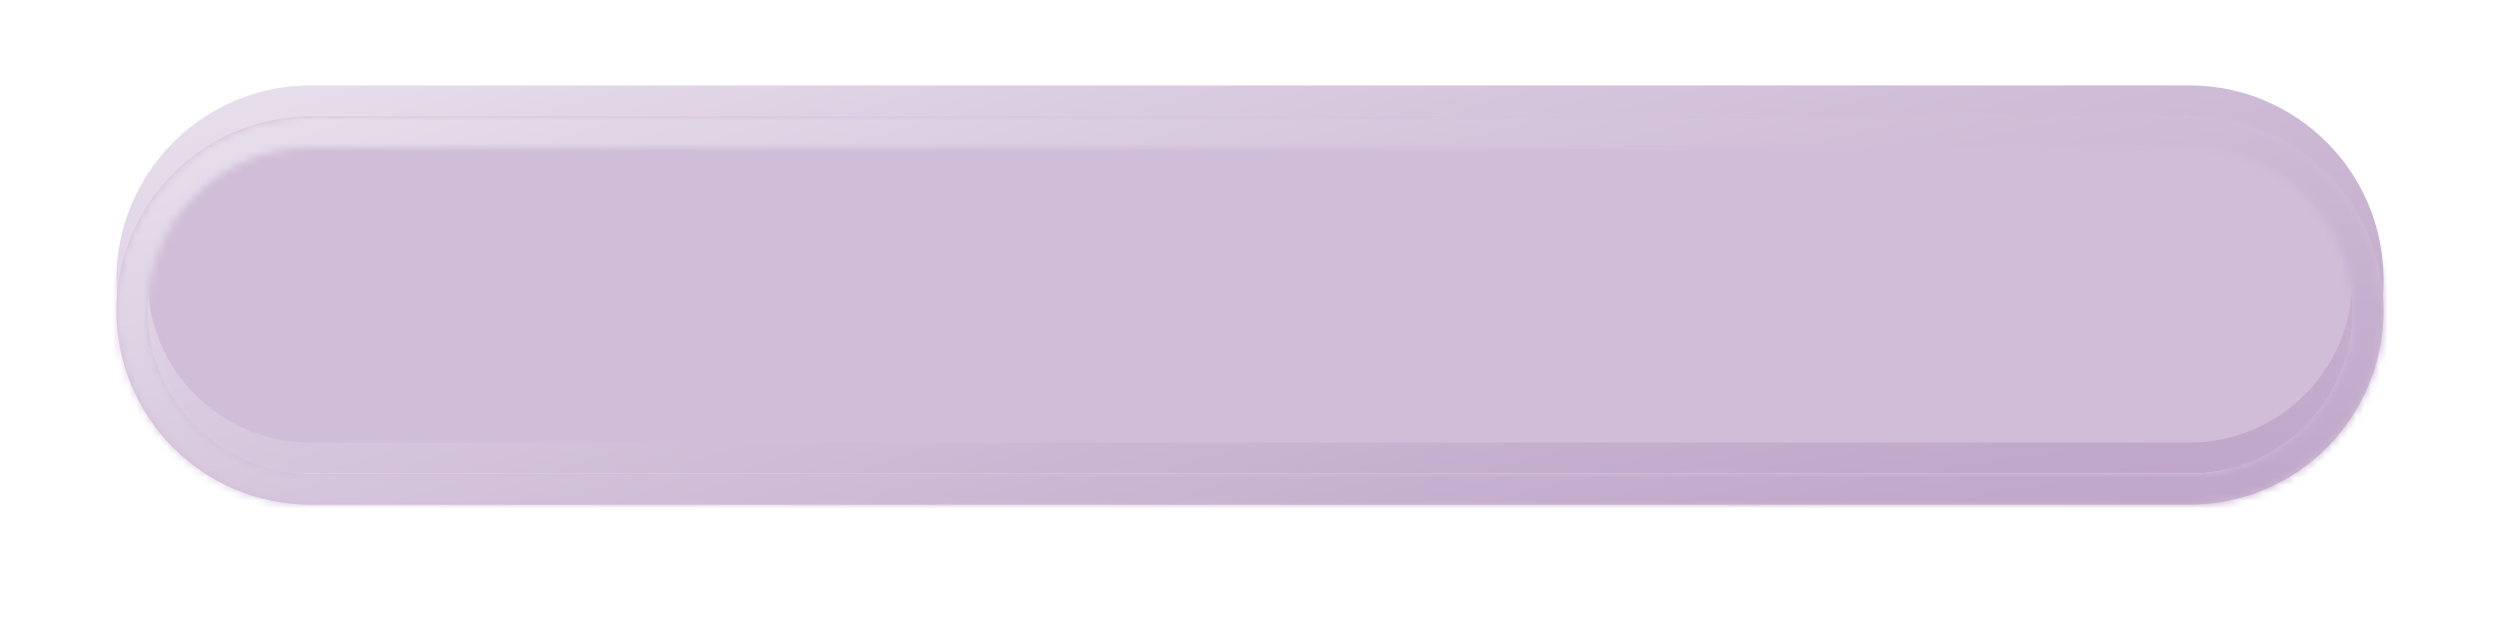 <svg width="322" height="80" viewBox="0 0 322 80" fill="none" xmlns="http://www.w3.org/2000/svg">
<path d="M40 13H282C294.703 13 305 23.297 305 36C305 48.703 294.703 59 282 59H40C27.297 59 17 48.703 17 36C17 23.297 27.297 13 40 13Z" fill="#D0BDD7" stroke="url(#paint0_radial_435_584)" stroke-width="4"/>
<g filter="url(#filter0_d_435_584)">
<mask id="path-2-inside-1_435_584" fill="white">
<path fill-rule="evenodd" clip-rule="evenodd" d="M282 15H40C28.402 15 19 24.402 19 36C19 47.598 28.402 57 40 57H282C293.598 57 303 47.598 303 36C303 24.402 293.598 15 282 15ZM40 11C26.193 11 15 22.193 15 36C15 49.807 26.193 61 40 61H282C295.807 61 307 49.807 307 36C307 22.193 295.807 11 282 11H40Z"/>
</mask>
<path fill-rule="evenodd" clip-rule="evenodd" d="M282 15H40C28.402 15 19 24.402 19 36C19 47.598 28.402 57 40 57H282C293.598 57 303 47.598 303 36C303 24.402 293.598 15 282 15ZM40 11C26.193 11 15 22.193 15 36C15 49.807 26.193 61 40 61H282C295.807 61 307 49.807 307 36C307 22.193 295.807 11 282 11H40Z" fill="#D0BDD7"/>
<path d="M40 19H282V11H40V19ZM23 36C23 26.611 30.611 19 40 19V11C26.193 11 15 22.193 15 36H23ZM40 53C30.611 53 23 45.389 23 36H15C15 49.807 26.193 61 40 61V53ZM282 53H40V61H282V53ZM299 36C299 45.389 291.389 53 282 53V61C295.807 61 307 49.807 307 36H299ZM282 19C291.389 19 299 26.611 299 36H307C307 22.193 295.807 11 282 11V19ZM19 36C19 24.402 28.402 15 40 15V7C23.984 7 11 19.984 11 36H19ZM40 57C28.402 57 19 47.598 19 36H11C11 52.016 23.984 65 40 65V57ZM282 57H40V65H282V57ZM303 36C303 47.598 293.598 57 282 57V65C298.016 65 311 52.016 311 36H303ZM282 15C293.598 15 303 24.402 303 36H311C311 19.984 298.016 7 282 7V15ZM40 15H282V7H40V15Z" fill="url(#paint1_radial_435_584)" mask="url(#path-2-inside-1_435_584)"/>
</g>
<defs>
<filter id="filter0_d_435_584" x="0" y="0" width="322" height="80" filterUnits="userSpaceOnUse" color-interpolation-filters="sRGB">
<feFlood flood-opacity="0" result="BackgroundImageFix"/>
<feColorMatrix in="SourceAlpha" type="matrix" values="0 0 0 0 0 0 0 0 0 0 0 0 0 0 0 0 0 0 127 0" result="hardAlpha"/>
<feOffset dy="4"/>
<feGaussianBlur stdDeviation="7.5"/>
<feComposite in2="hardAlpha" operator="out"/>
<feColorMatrix type="matrix" values="0 0 0 0 0 0 0 0 0 0 0 0 0 0 0 0 0 0 0.15 0"/>
<feBlend mode="normal" in2="BackgroundImageFix" result="effect1_dropShadow_435_584"/>
<feBlend mode="normal" in="SourceGraphic" in2="effect1_dropShadow_435_584" result="shape"/>
</filter>
<radialGradient id="paint0_radial_435_584" cx="0" cy="0" r="1" gradientUnits="userSpaceOnUse" gradientTransform="translate(138.5 123.5) rotate(-106.334) scale(202.68 1183.65)">
<stop stop-color="#B396BF"/>
<stop offset="1" stop-color="white"/>
</radialGradient>
<radialGradient id="paint1_radial_435_584" cx="0" cy="0" r="1" gradientUnits="userSpaceOnUse" gradientTransform="translate(138.5 123.5) rotate(-106.334) scale(202.68 1183.65)">
<stop stop-color="#B396BF"/>
<stop offset="1" stop-color="white"/>
</radialGradient>
</defs>
</svg>

